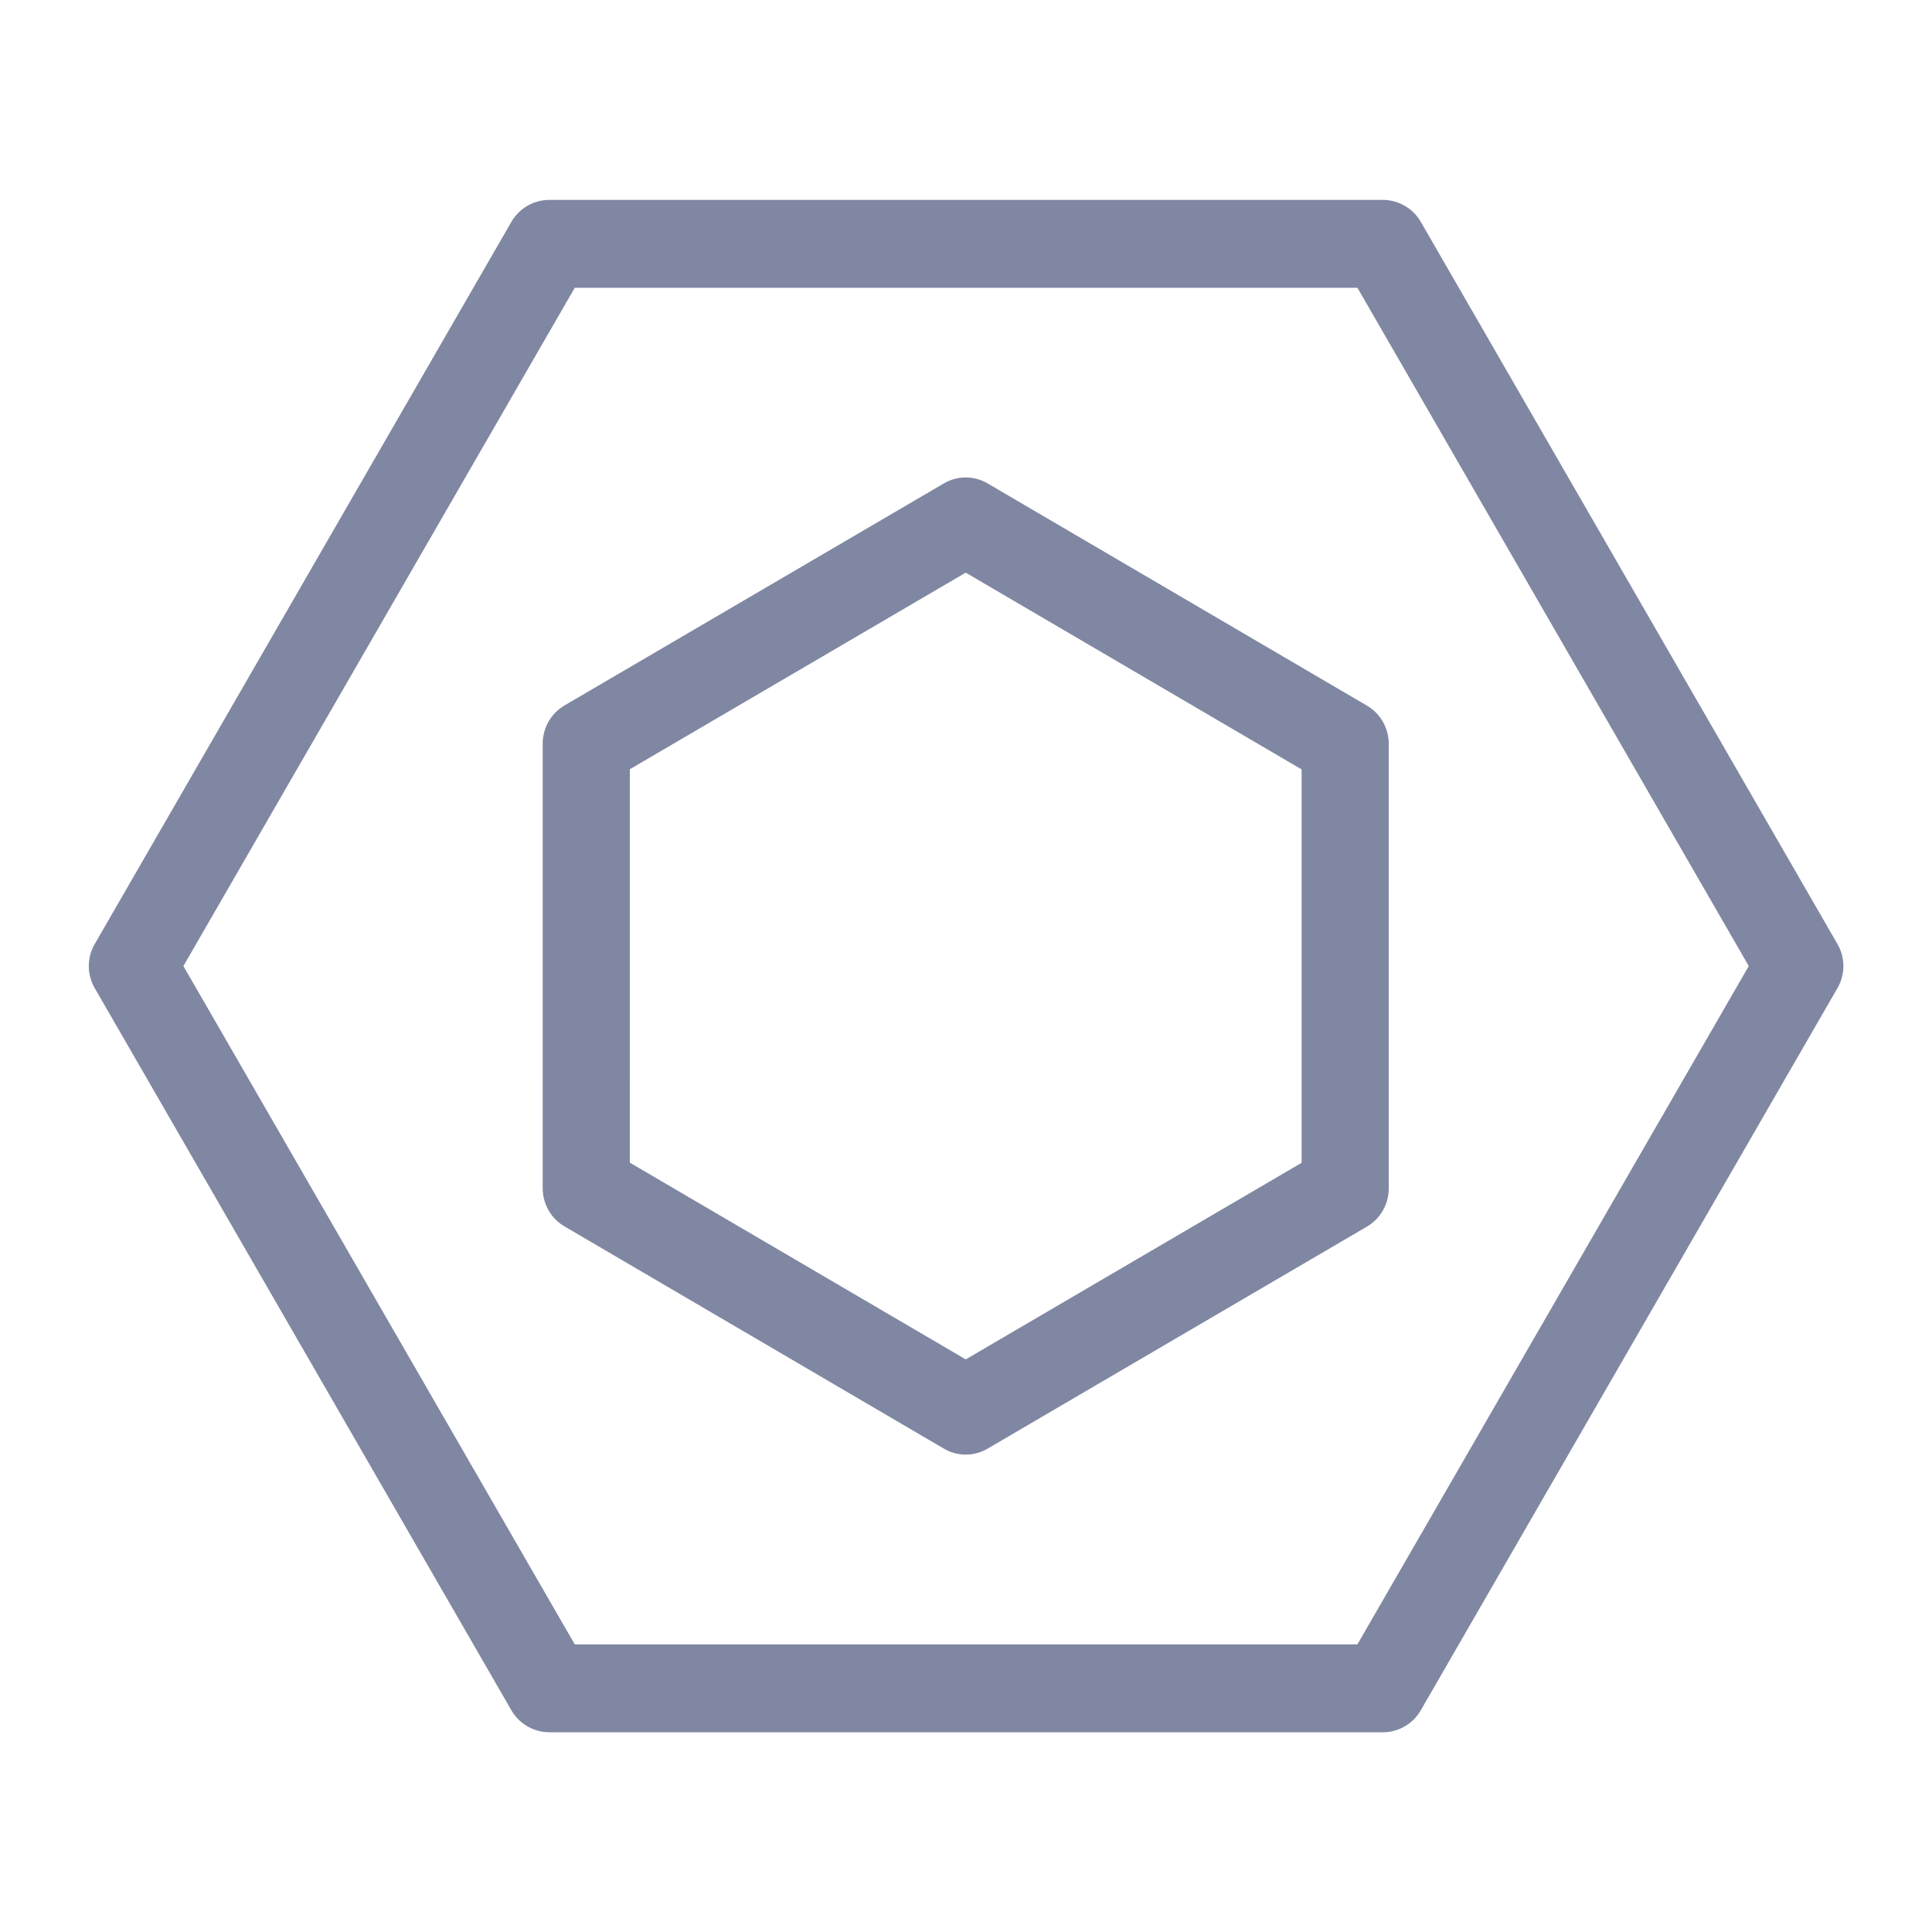 <svg xmlns="http://www.w3.org/2000/svg" width="100" height="100" viewBox="-5 -5 110 110">
    <path fill="none" stroke="#8087a2" stroke-linecap="round" stroke-linejoin="round" stroke-width="3.631" d="m5.738 39.9-17.23-29.842 17.23-29.841h34.458l17.229 29.841L40.195 39.9z" paint-order="fill markers stroke" transform="matrix(1.377 0 0 1.378 18.38 36.144)"/>
    <path fill="none" stroke="#8087a2" stroke-linecap="round" stroke-linejoin="round" stroke-width="6.852" d="m5.738 39.9-17.23-29.842 17.23-29.841h34.458l17.229 29.841L40.195 39.9z" paint-order="fill markers stroke" transform="matrix(.627 -.367 .362 .636 31.943 52.033)"/>
</svg>
